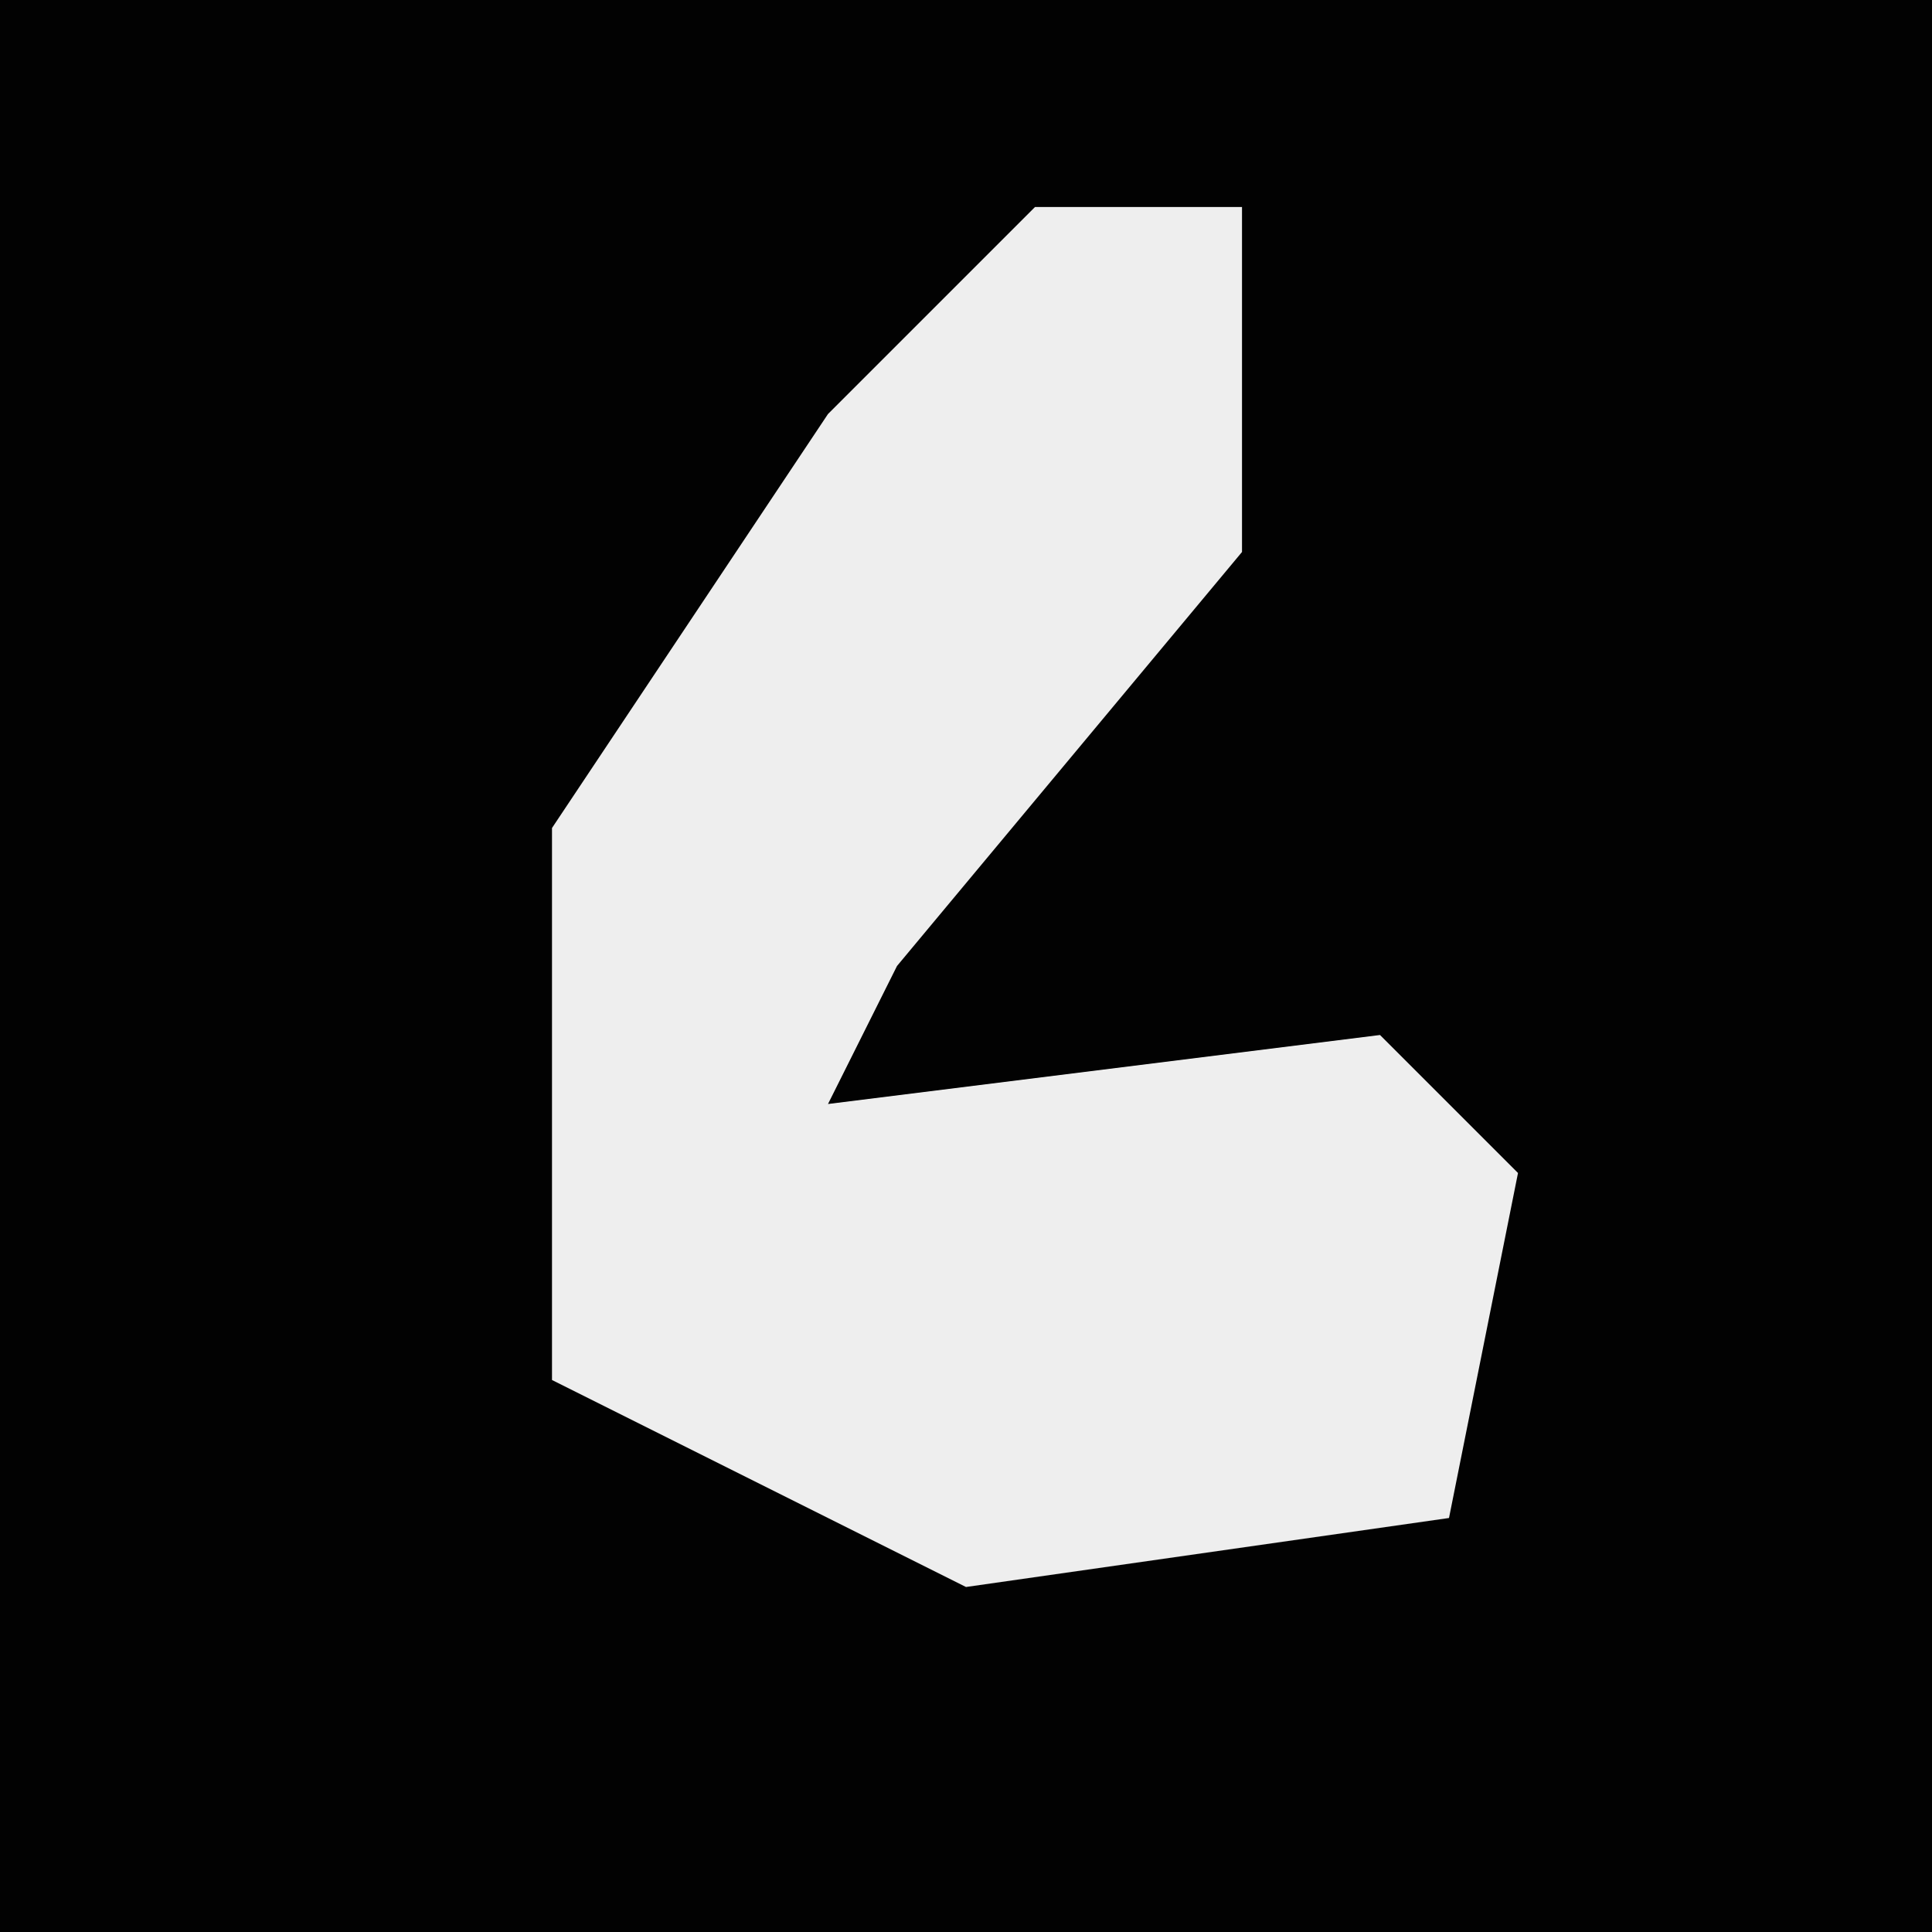 <?xml version="1.0" encoding="UTF-8"?>
<svg version="1.1" xmlns="http://www.w3.org/2000/svg" width="28" height="28">
<path d="M0,0 L28,0 L28,28 L0,28 Z " fill="#020202" transform="translate(0,0)"/>
<path d="M0,0 L3,0 L3,5 L-2,11 L-3,13 L5,12 L7,14 L6,19 L-1,20 L-7,17 L-7,9 L-3,3 Z " fill="#EEEEEE" transform="translate(15,3)"/>
</svg>
